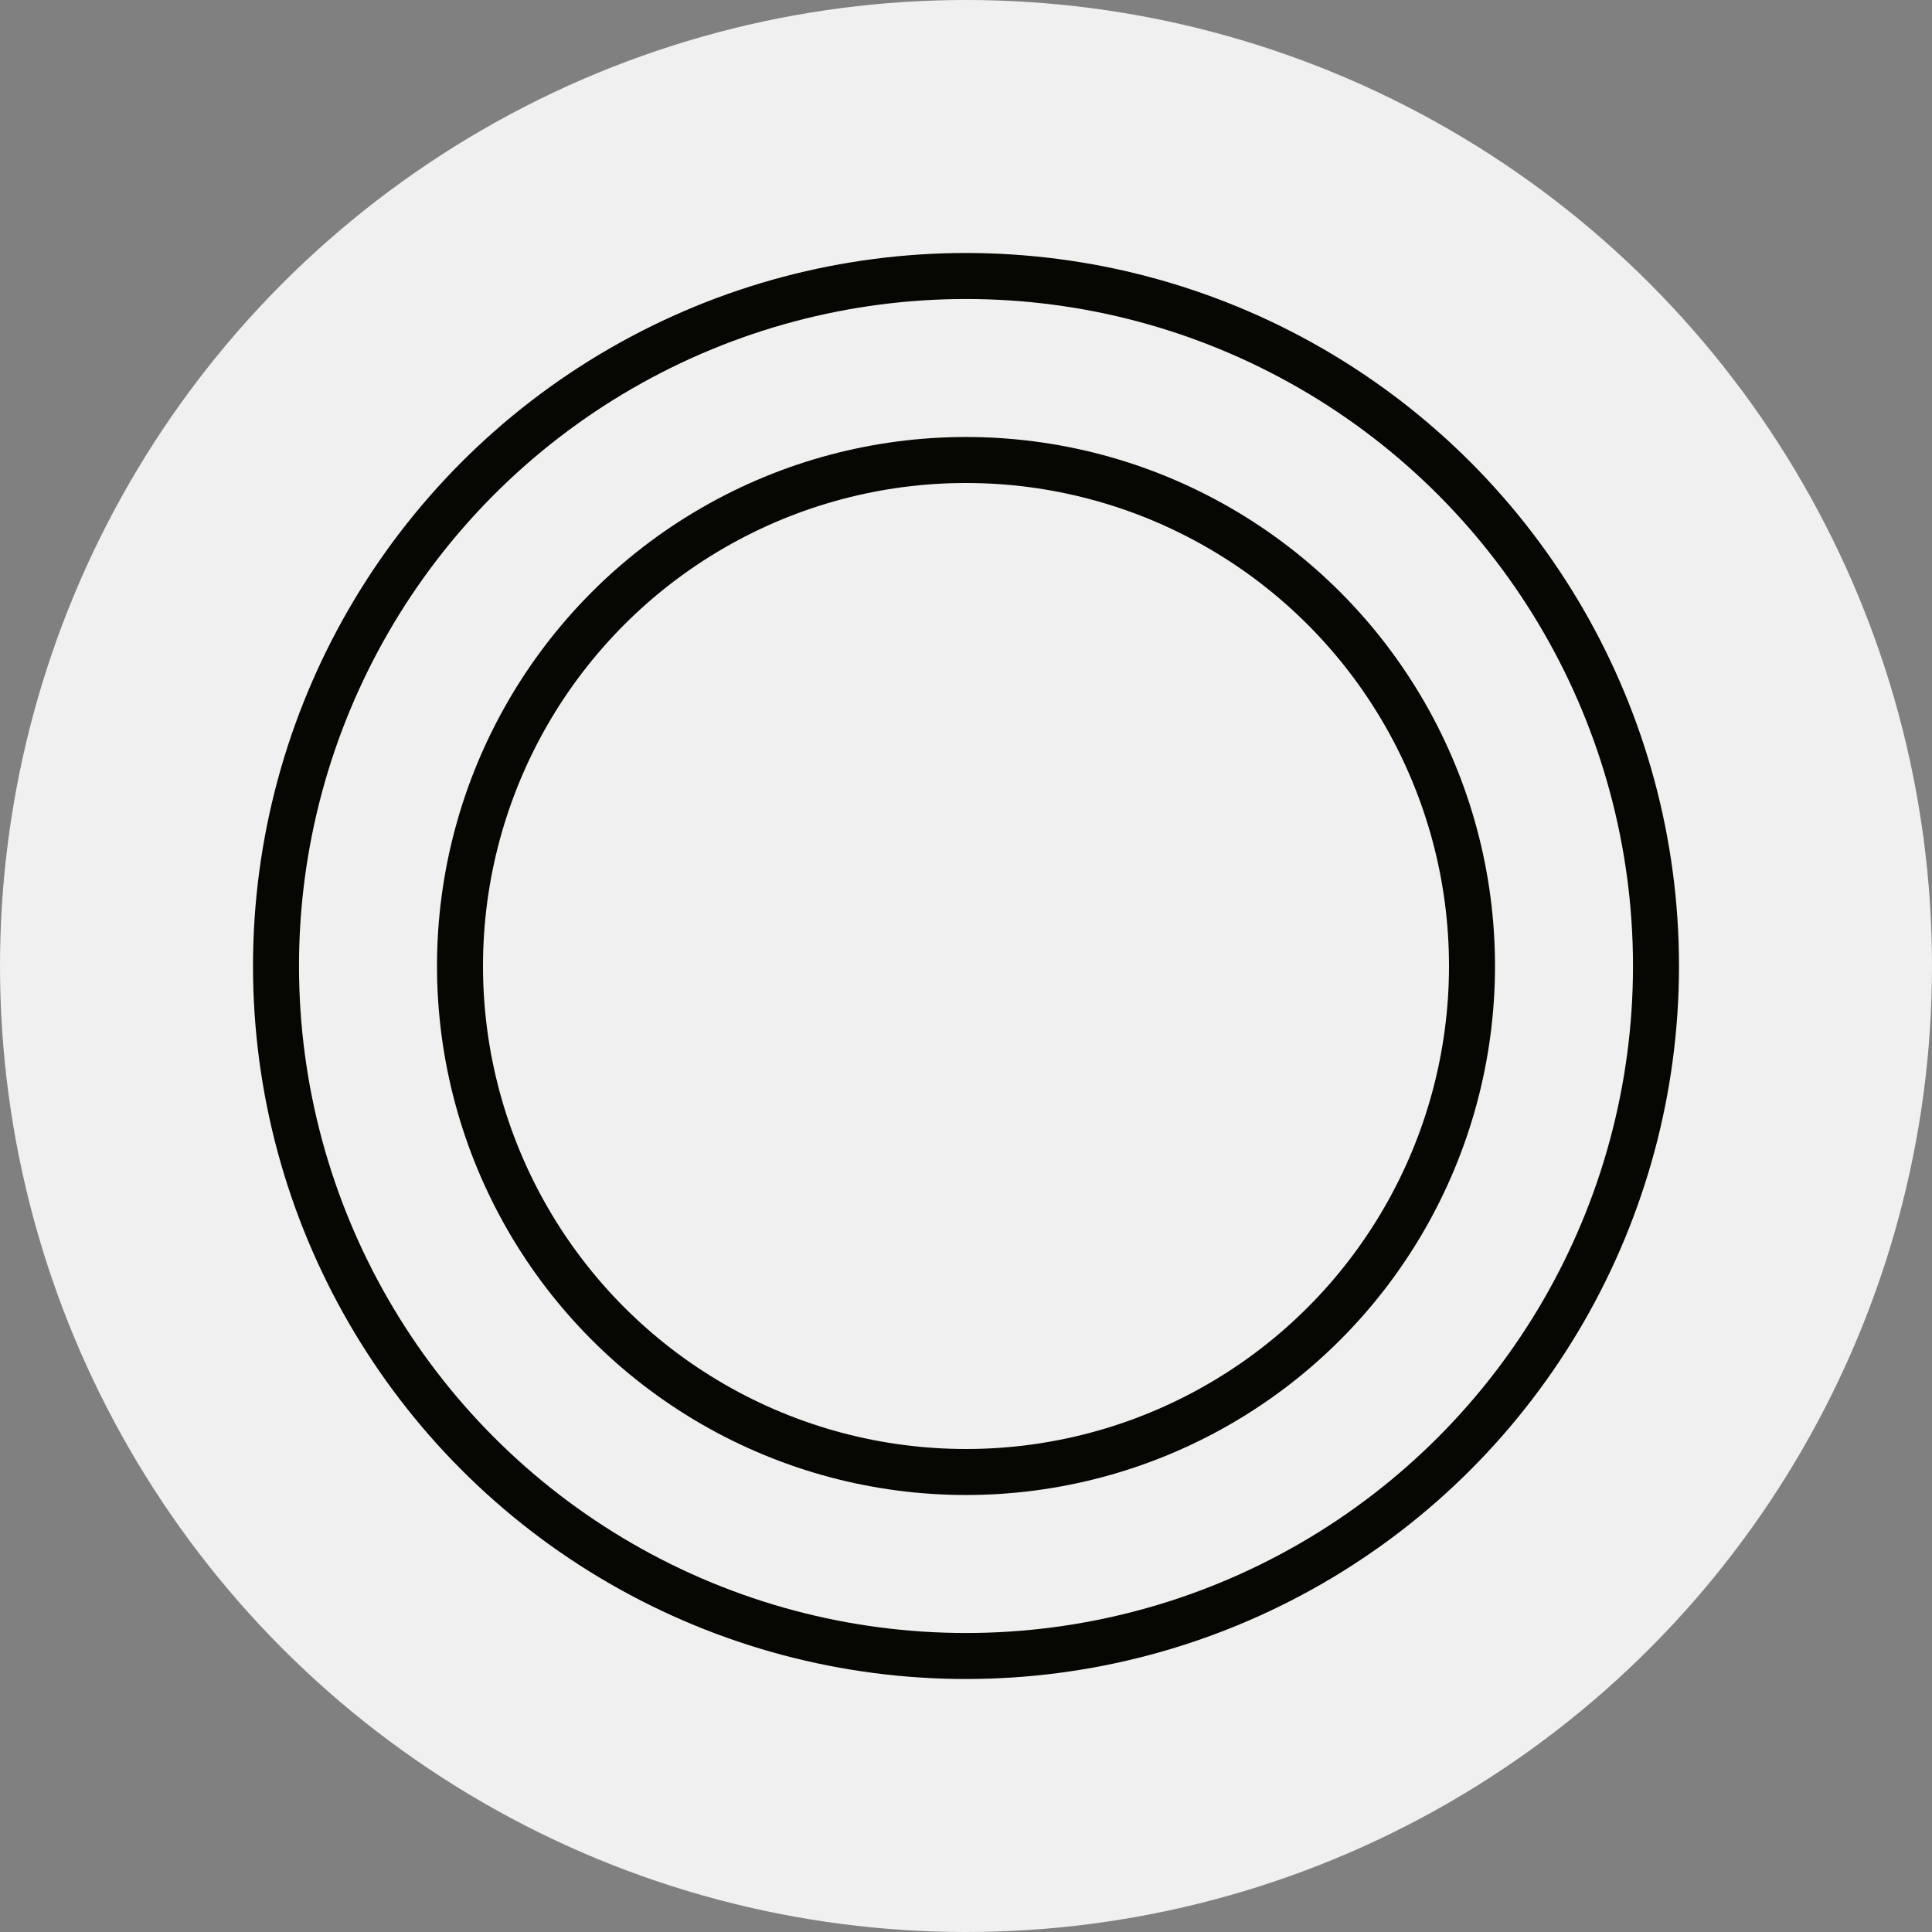 <svg width="168" height="168" viewBox="0 0 168 168" fill="none" xmlns="http://www.w3.org/2000/svg">
<rect x="0" y="0" width="168" height="168" fill="#808080" stroke="none"/>
<circle cx="84" cy="84" r="84" fill="#F0F0F0"/>
<circle cx="84" cy="84" r="60" stroke="#060602" stroke-width="4"/>
<circle cx="84" cy="84" r="44" stroke="#060602" stroke-width="4"/>
</svg>
